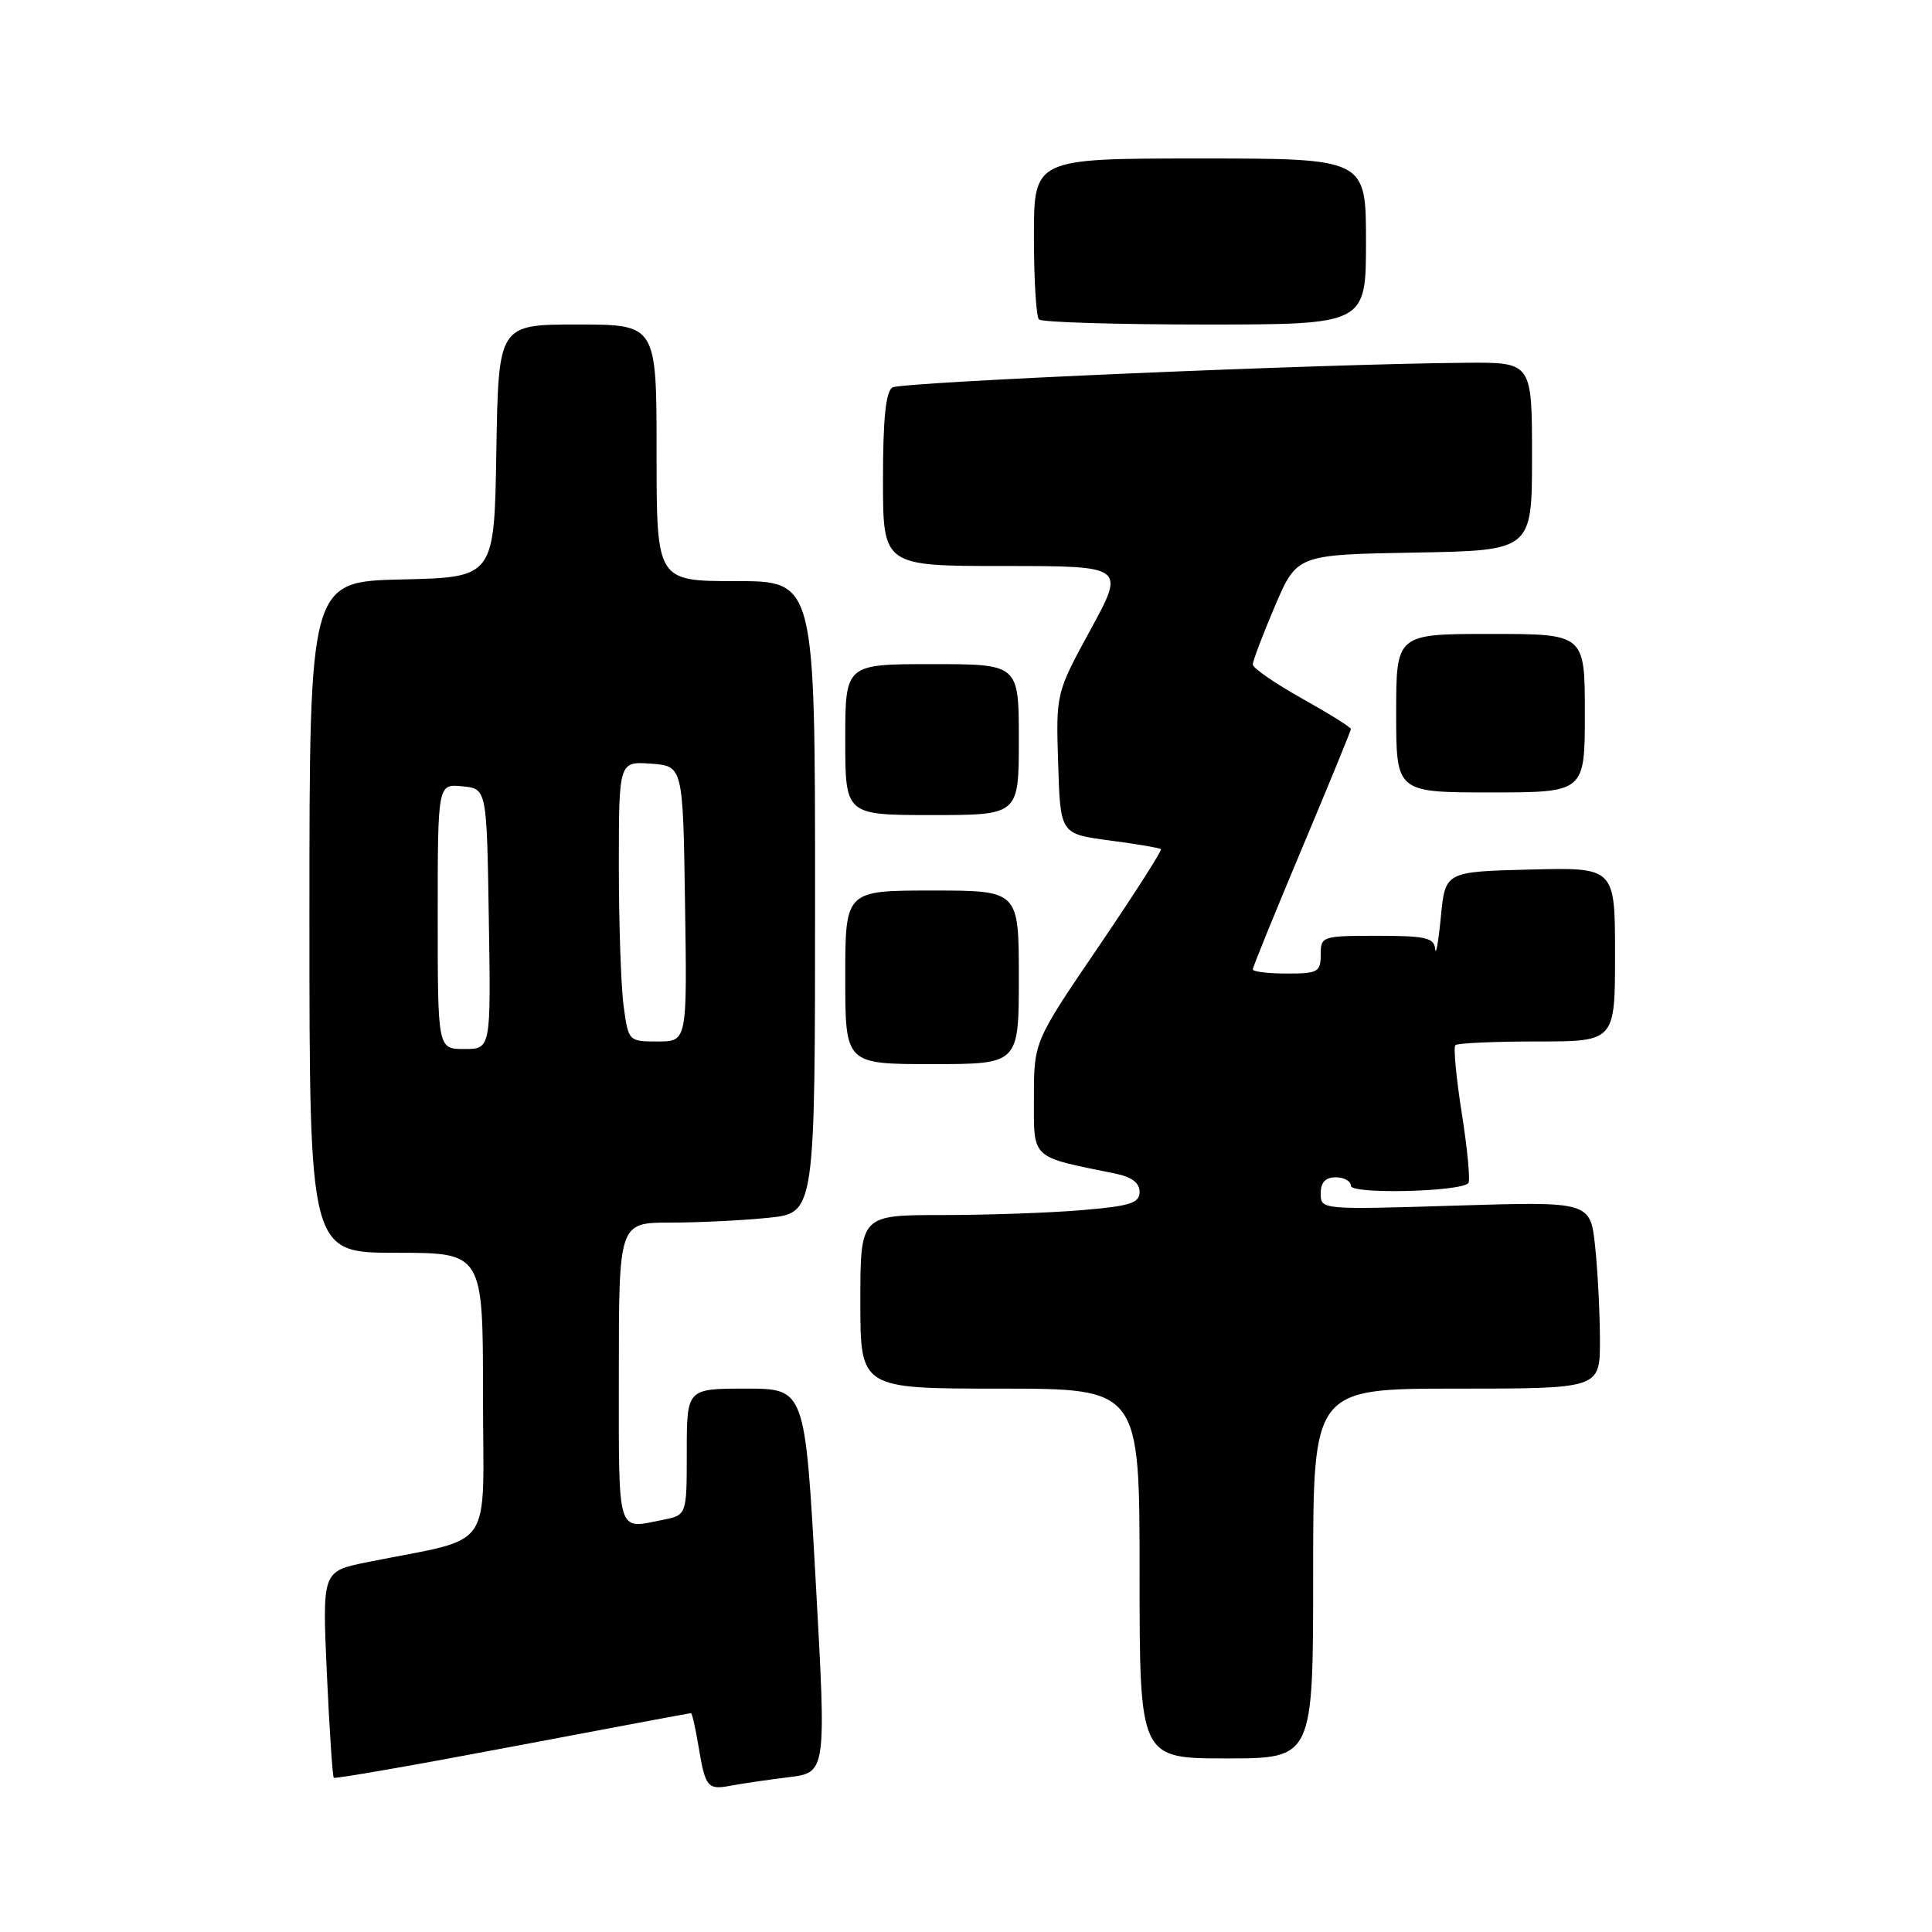 <?xml version="1.0" encoding="UTF-8" standalone="no"?>
<!DOCTYPE svg PUBLIC "-//W3C//DTD SVG 1.1//EN" "http://www.w3.org/Graphics/SVG/1.1/DTD/svg11.dtd" >
<svg xmlns="http://www.w3.org/2000/svg" xmlns:xlink="http://www.w3.org/1999/xlink" version="1.1" viewBox="0 0 256 256">
 <g >
 <path fill="currentColor"
d=" M 104.50 235.49 C 109.50 234.88 109.50 234.88 108.08 209.44 C 106.67 184.00 106.67 184.00 98.83 184.00 C 91.00 184.00 91.00 184.00 91.00 192.38 C 91.00 200.75 91.00 200.75 87.87 201.38 C 81.66 202.62 82.00 203.75 82.00 182.00 C 82.00 162.00 82.00 162.00 88.85 162.00 C 92.62 162.00 98.47 161.71 101.85 161.36 C 108.00 160.72 108.00 160.72 108.00 118.86 C 108.00 77.00 108.00 77.00 97.50 77.00 C 87.00 77.00 87.00 77.00 87.00 60.00 C 87.00 43.00 87.00 43.00 76.52 43.00 C 66.05 43.00 66.05 43.00 65.77 59.75 C 65.50 76.50 65.50 76.50 53.25 76.78 C 41.00 77.06 41.00 77.06 41.00 121.53 C 41.00 166.00 41.00 166.00 52.50 166.00 C 64.00 166.00 64.00 166.00 64.00 184.92 C 64.00 206.15 65.84 203.52 48.60 207.01 C 42.70 208.20 42.70 208.20 43.31 221.73 C 43.65 229.17 44.06 235.39 44.23 235.56 C 44.39 235.73 55.05 233.87 67.91 231.43 C 80.77 228.99 91.41 227.00 91.56 227.00 C 91.70 227.00 92.14 228.91 92.53 231.25 C 93.46 236.86 93.73 237.20 96.85 236.61 C 98.31 236.33 101.75 235.83 104.50 235.49 Z  M 174.00 208.50 C 174.00 184.00 174.00 184.00 193.00 184.00 C 212.00 184.00 212.00 184.00 212.00 177.65 C 212.00 174.15 211.72 168.57 211.37 165.24 C 210.74 159.20 210.74 159.20 192.87 159.75 C 175.08 160.30 175.00 160.29 175.00 158.15 C 175.00 156.67 175.62 156.00 177.00 156.00 C 178.10 156.00 179.00 156.51 179.00 157.13 C 179.00 158.26 193.40 157.93 194.56 156.78 C 194.84 156.49 194.46 152.37 193.71 147.62 C 192.96 142.87 192.57 138.77 192.84 138.49 C 193.11 138.22 197.98 138.00 203.67 138.00 C 214.00 138.00 214.00 138.00 214.00 126.47 C 214.00 114.93 214.00 114.93 202.75 115.22 C 191.50 115.50 191.50 115.50 190.92 121.50 C 190.60 124.80 190.26 126.71 190.17 125.75 C 190.02 124.25 188.91 124.00 182.50 124.00 C 175.17 124.00 175.00 124.06 175.00 126.50 C 175.00 128.80 174.63 129.00 170.50 129.00 C 168.03 129.00 166.00 128.75 166.00 128.45 C 166.00 128.15 168.93 120.96 172.50 112.46 C 176.07 103.97 179.00 96.83 179.00 96.60 C 179.00 96.36 176.07 94.54 172.50 92.54 C 168.93 90.54 166.00 88.52 166.00 88.05 C 166.00 87.58 167.31 84.12 168.92 80.35 C 171.84 73.50 171.84 73.50 187.42 73.22 C 203.00 72.95 203.00 72.95 203.00 60.47 C 203.00 48.00 203.00 48.00 194.25 48.07 C 175.02 48.22 119.42 50.62 118.25 51.34 C 117.37 51.89 117.00 55.49 117.00 63.56 C 117.00 75.00 117.00 75.00 133.05 75.00 C 149.10 75.00 149.10 75.00 144.51 83.42 C 139.92 91.84 139.92 91.84 140.21 101.17 C 140.50 110.50 140.50 110.50 147.00 111.36 C 150.57 111.83 153.65 112.35 153.83 112.52 C 154.00 112.68 150.29 118.49 145.58 125.42 C 137.00 138.02 137.00 138.02 137.00 145.47 C 137.00 153.70 136.46 153.20 147.75 155.50 C 149.95 155.94 151.00 156.73 151.00 157.93 C 151.00 159.42 149.77 159.81 143.35 160.35 C 139.14 160.71 130.82 161.00 124.85 161.00 C 114.00 161.00 114.00 161.00 114.00 172.50 C 114.00 184.00 114.00 184.00 132.50 184.00 C 151.00 184.00 151.00 184.00 151.00 208.50 C 151.00 233.00 151.00 233.00 162.50 233.00 C 174.00 233.00 174.00 233.00 174.00 208.50 Z  M 135.00 129.50 C 135.00 118.00 135.00 118.00 123.50 118.00 C 112.00 118.00 112.00 118.00 112.00 129.50 C 112.00 141.00 112.00 141.00 123.50 141.00 C 135.00 141.00 135.00 141.00 135.00 129.50 Z  M 135.00 98.00 C 135.00 88.00 135.00 88.00 123.50 88.00 C 112.00 88.00 112.00 88.00 112.00 98.00 C 112.00 108.00 112.00 108.00 123.50 108.00 C 135.00 108.00 135.00 108.00 135.00 98.00 Z  M 210.00 94.50 C 210.00 84.00 210.00 84.00 197.50 84.00 C 185.00 84.00 185.00 84.00 185.00 94.50 C 185.00 105.00 185.00 105.00 197.50 105.00 C 210.00 105.00 210.00 105.00 210.00 94.50 Z  M 181.00 32.00 C 181.00 21.00 181.00 21.00 159.00 21.00 C 137.00 21.00 137.00 21.00 137.00 31.33 C 137.00 37.02 137.30 41.97 137.67 42.33 C 138.03 42.70 147.93 43.00 159.67 43.00 C 181.00 43.00 181.00 43.00 181.00 32.00 Z  M 58.00 121.44 C 58.00 103.87 58.00 103.87 61.25 104.19 C 64.50 104.50 64.50 104.50 64.77 121.75 C 65.05 139.00 65.05 139.00 61.52 139.00 C 58.00 139.00 58.00 139.00 58.00 121.44 Z  M 82.64 133.36 C 82.29 130.81 82.00 122.46 82.00 114.80 C 82.00 100.89 82.00 100.89 86.25 101.19 C 90.50 101.50 90.50 101.50 90.77 119.75 C 91.05 138.00 91.05 138.00 87.16 138.00 C 83.29 138.00 83.27 137.97 82.64 133.36 Z "/>
</g>
</svg>